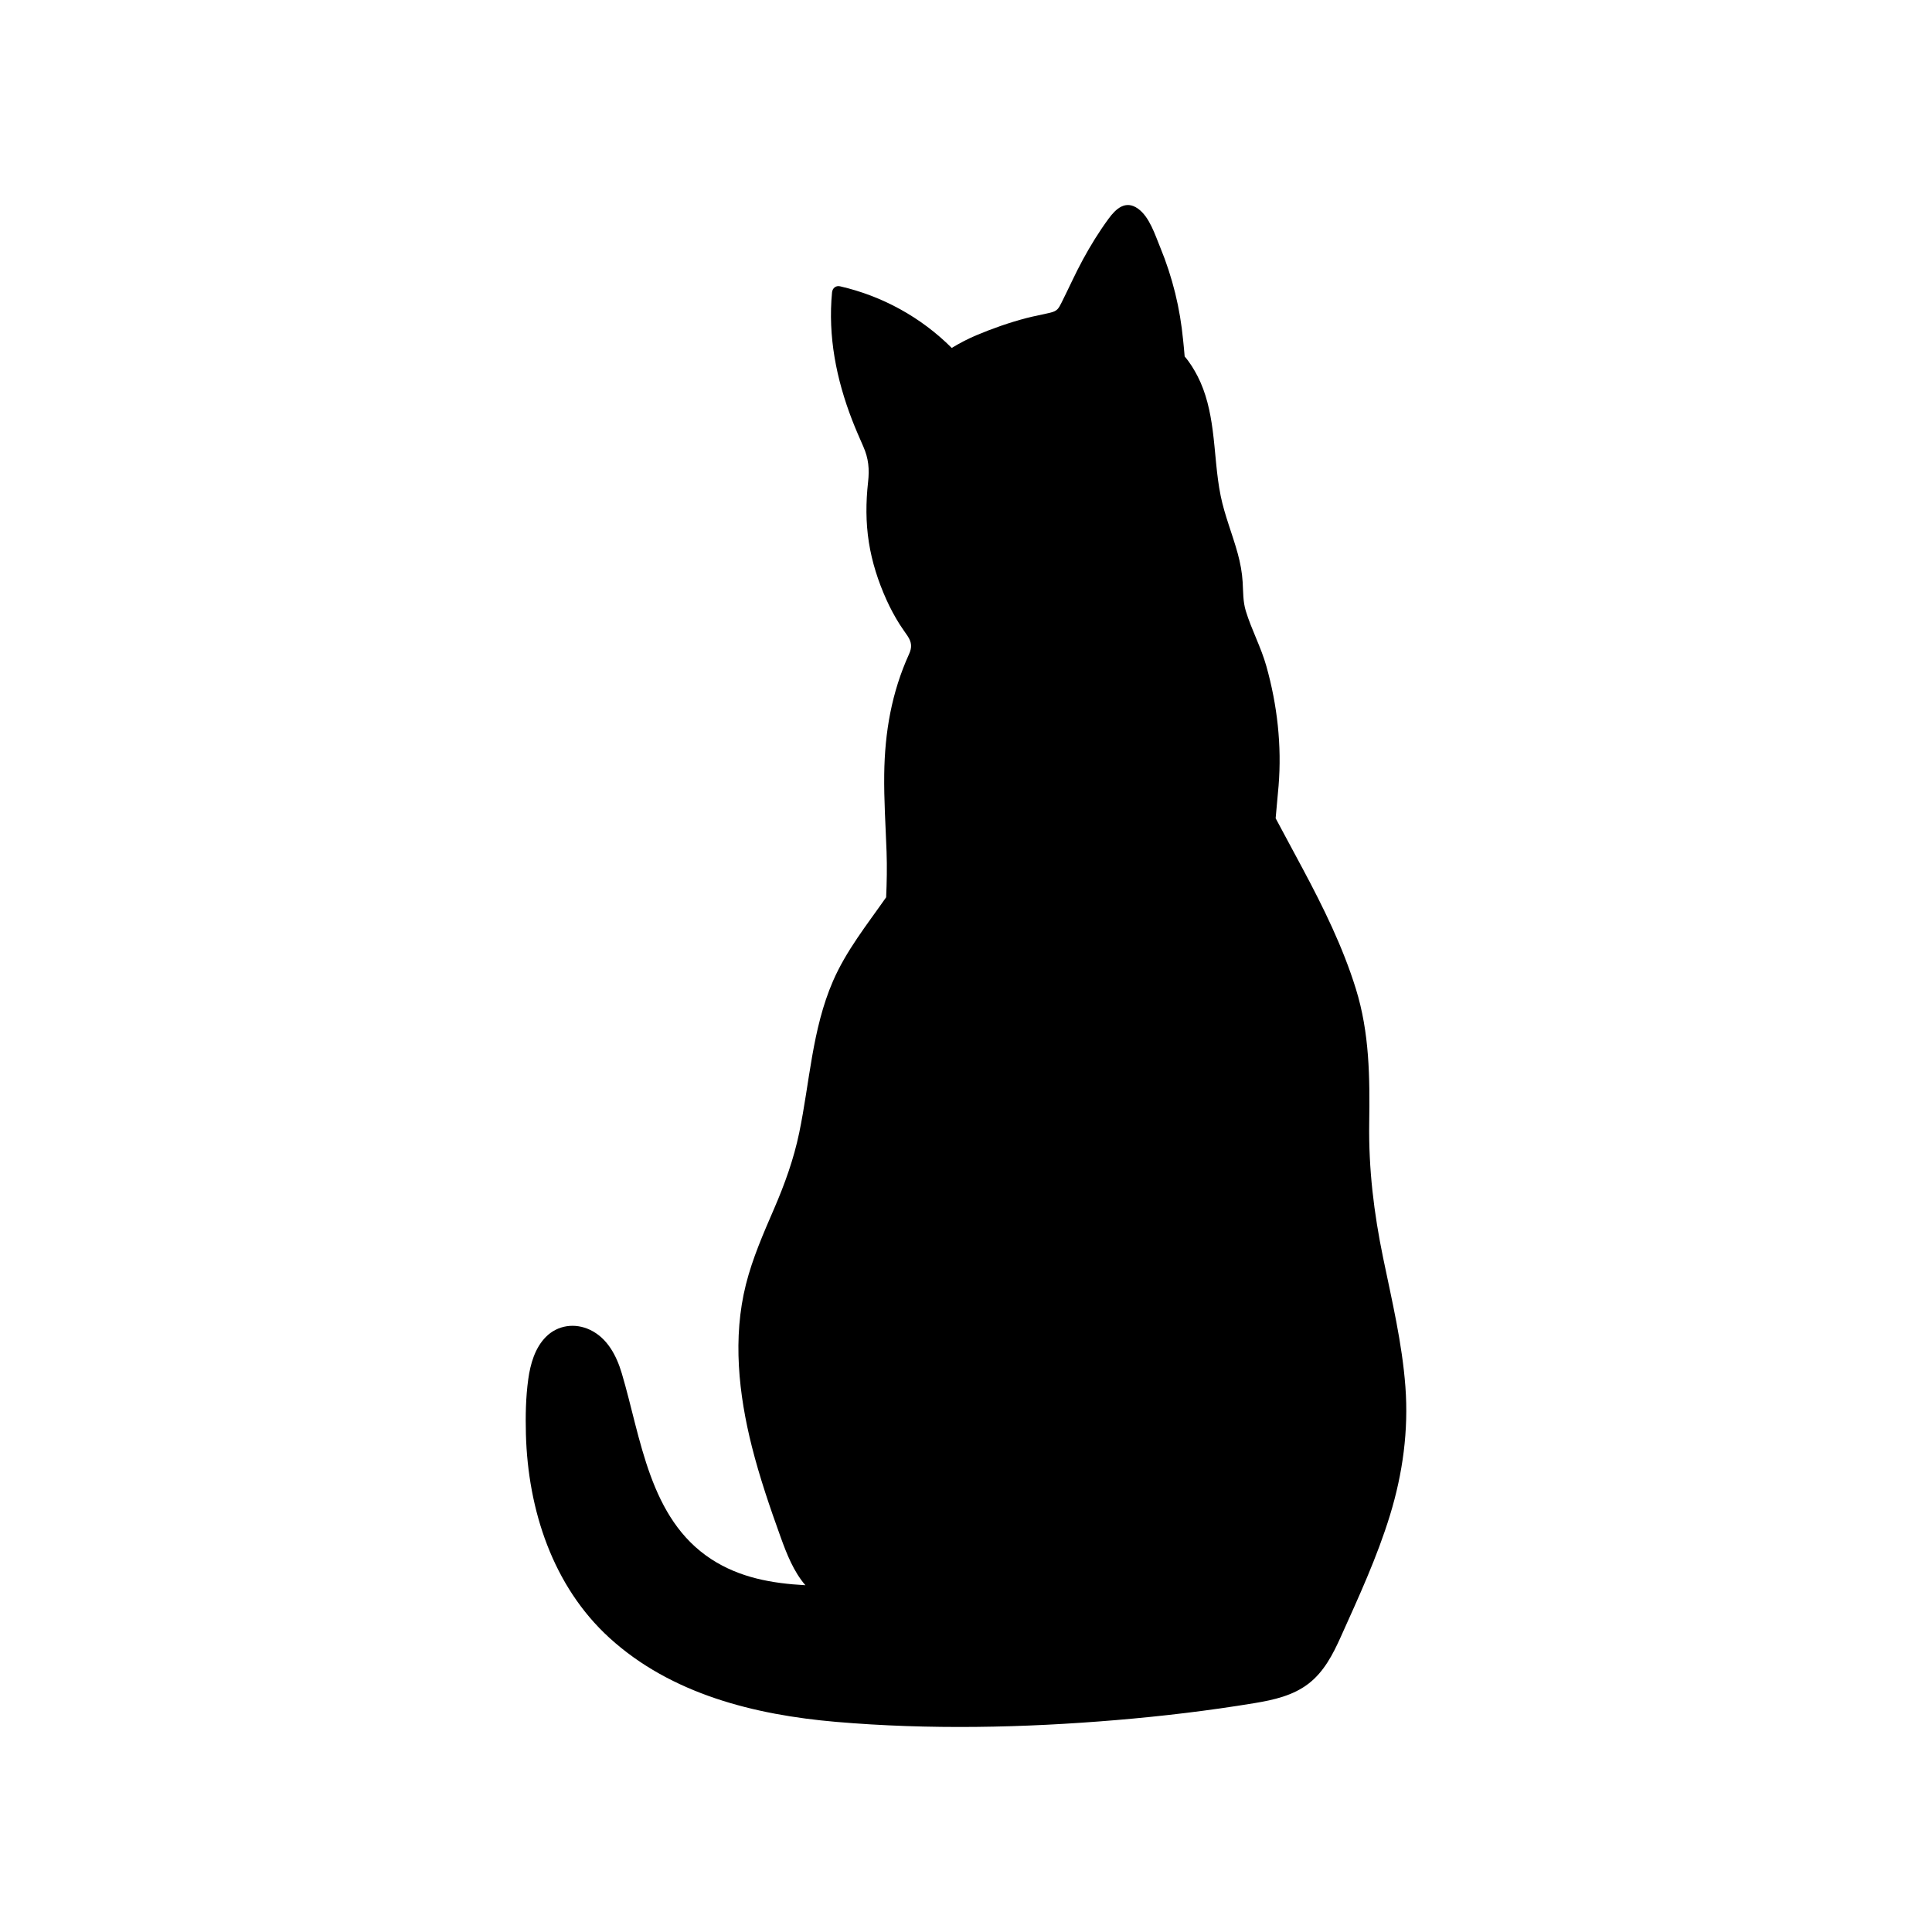 <?xml version="1.0" encoding="iso-8859-1"?>
<!-- Generator: Adobe Illustrator 23.0.1, SVG Export Plug-In . SVG Version: 6.00 Build 0)  -->
<svg version="1.1" id="Layer_1" xmlns="http://www.w3.org/2000/svg" xmlns:xlink="http://www.w3.org/1999/xlink" x="0px" y="0px"
	 viewBox="0 0 1500 1500" style="enable-background:new 0 0 1500 1500;" xml:space="preserve">
<path d="M1091.152,1076.645c-2.529-33.839-10.46-66.934-17.3-100.077c-7.182-34.796-11.313-68.928-10.801-104.497
	c0.512-35.549,0.27-70.05-10.36-104.337c-10.059-32.446-25.329-63.463-41.32-93.343c-6.975-13.034-13.967-26.058-20.966-39.079
	c0.671-8.368,1.595-16.783,2.279-25.2c2.545-31.285-1.007-62.68-9.477-92.871c-4.149-14.792-11.501-28.256-15.96-42.858
	c-2.257-7.391-1.995-14.822-2.446-22.445c-0.445-7.516-1.845-14.926-3.825-22.181c-4.095-15.001-10.112-29.425-13.23-44.697
	c-3.448-16.884-3.987-34.195-6.25-51.246c-1.907-14.367-5.012-28.757-11.695-41.736c-2.722-5.285-6.024-10.678-10.037-15.344
	c-0.312-4.352-0.802-8.631-1.186-12.61c-1.186-12.292-3.196-24.524-6.158-36.515c-3.003-12.154-6.896-24.103-11.672-35.676
	c-4.017-9.733-8.276-23.568-17.237-29.949c-9.61-6.842-17.066,0-22.77,7.773c-7.417,10.106-14.005,20.785-19.992,31.794
	c-5.909,10.866-10.947,22.21-16.495,33.263c-2.397,4.775-3.355,6.622-8.687,7.93c-6.194,1.519-12.491,2.604-18.661,4.214
	c-13.187,3.443-26.455,8.106-39.008,13.404c-6.66,2.811-12.917,6.124-18.985,9.769c-23.776-23.748-53.878-40.317-86.7-47.843
	c-3.34-0.766-5.909,1.496-6.222,4.739c-3.282,34.06,3.307,67.287,15.562,99.009c2.696,6.979,5.7,13.819,8.715,20.664
	c4.098,9.306,4.818,17.484,3.703,27.546c-1.743,15.719-1.842,31.17,0.615,46.83c2.411,15.37,7.194,30.208,13.562,44.382
	c3.029,6.742,6.53,13.274,10.487,19.517c1.912,3.017,4.066,5.857,6.026,8.838c3.246,4.939,3.51,8.784,1.117,14.051
	c-13.536,29.799-18.857,60.689-19.27,93.332c-0.254,20.058,1.092,40.077,1.819,60.11c0.43,11.866,0.191,23.613-0.331,35.366
	c-14.784,21.145-31.011,41.382-41.32,65.176c-16.163,37.303-17.992,78.299-26.171,117.643
	c-4.254,20.463-11.188,39.699-19.459,58.854c-8.315,19.258-16.792,38.532-21.925,58.941c-10.396,41.33-5.659,85.202,4.675,126.035
	c6.018,23.781,13.982,47.073,22.303,70.134c4.747,13.157,10.111,26.767,19.21,37.314c-25.869-1.403-50.929-5.781-73.147-20.284
	c-48.146-31.427-54.429-93.889-69.415-144.237c-4.056-13.629-11.112-27.276-24.506-33.694c-11.724-5.618-25.306-3.854-34.533,5.539
	c-8.444,8.597-11.946,21.035-13.562,32.651c-1.959,14.083-2.216,28.629-1.83,42.824c1.59,58.447,20.74,117.867,64.867,158.089
	c47.927,43.685,112.853,59.792,175.882,65.203c72.185,6.197,145.472,4.668,217.604-1.397c35.993-3.026,71.94-7.298,107.58-13.199
	c14.686-2.431,29.688-5.821,41.714-15.089c11.917-9.184,18.903-22.722,24.951-36.172c13.924-30.966,28.282-62.041,38.252-94.558
	C1089.112,1143.999,1093.686,1110.553,1091.152,1076.645z"/>
<g>
</g>
<g>
</g>
<g>
</g>
<g>
</g>
<g>
</g>
<g>
</g>
</svg>
